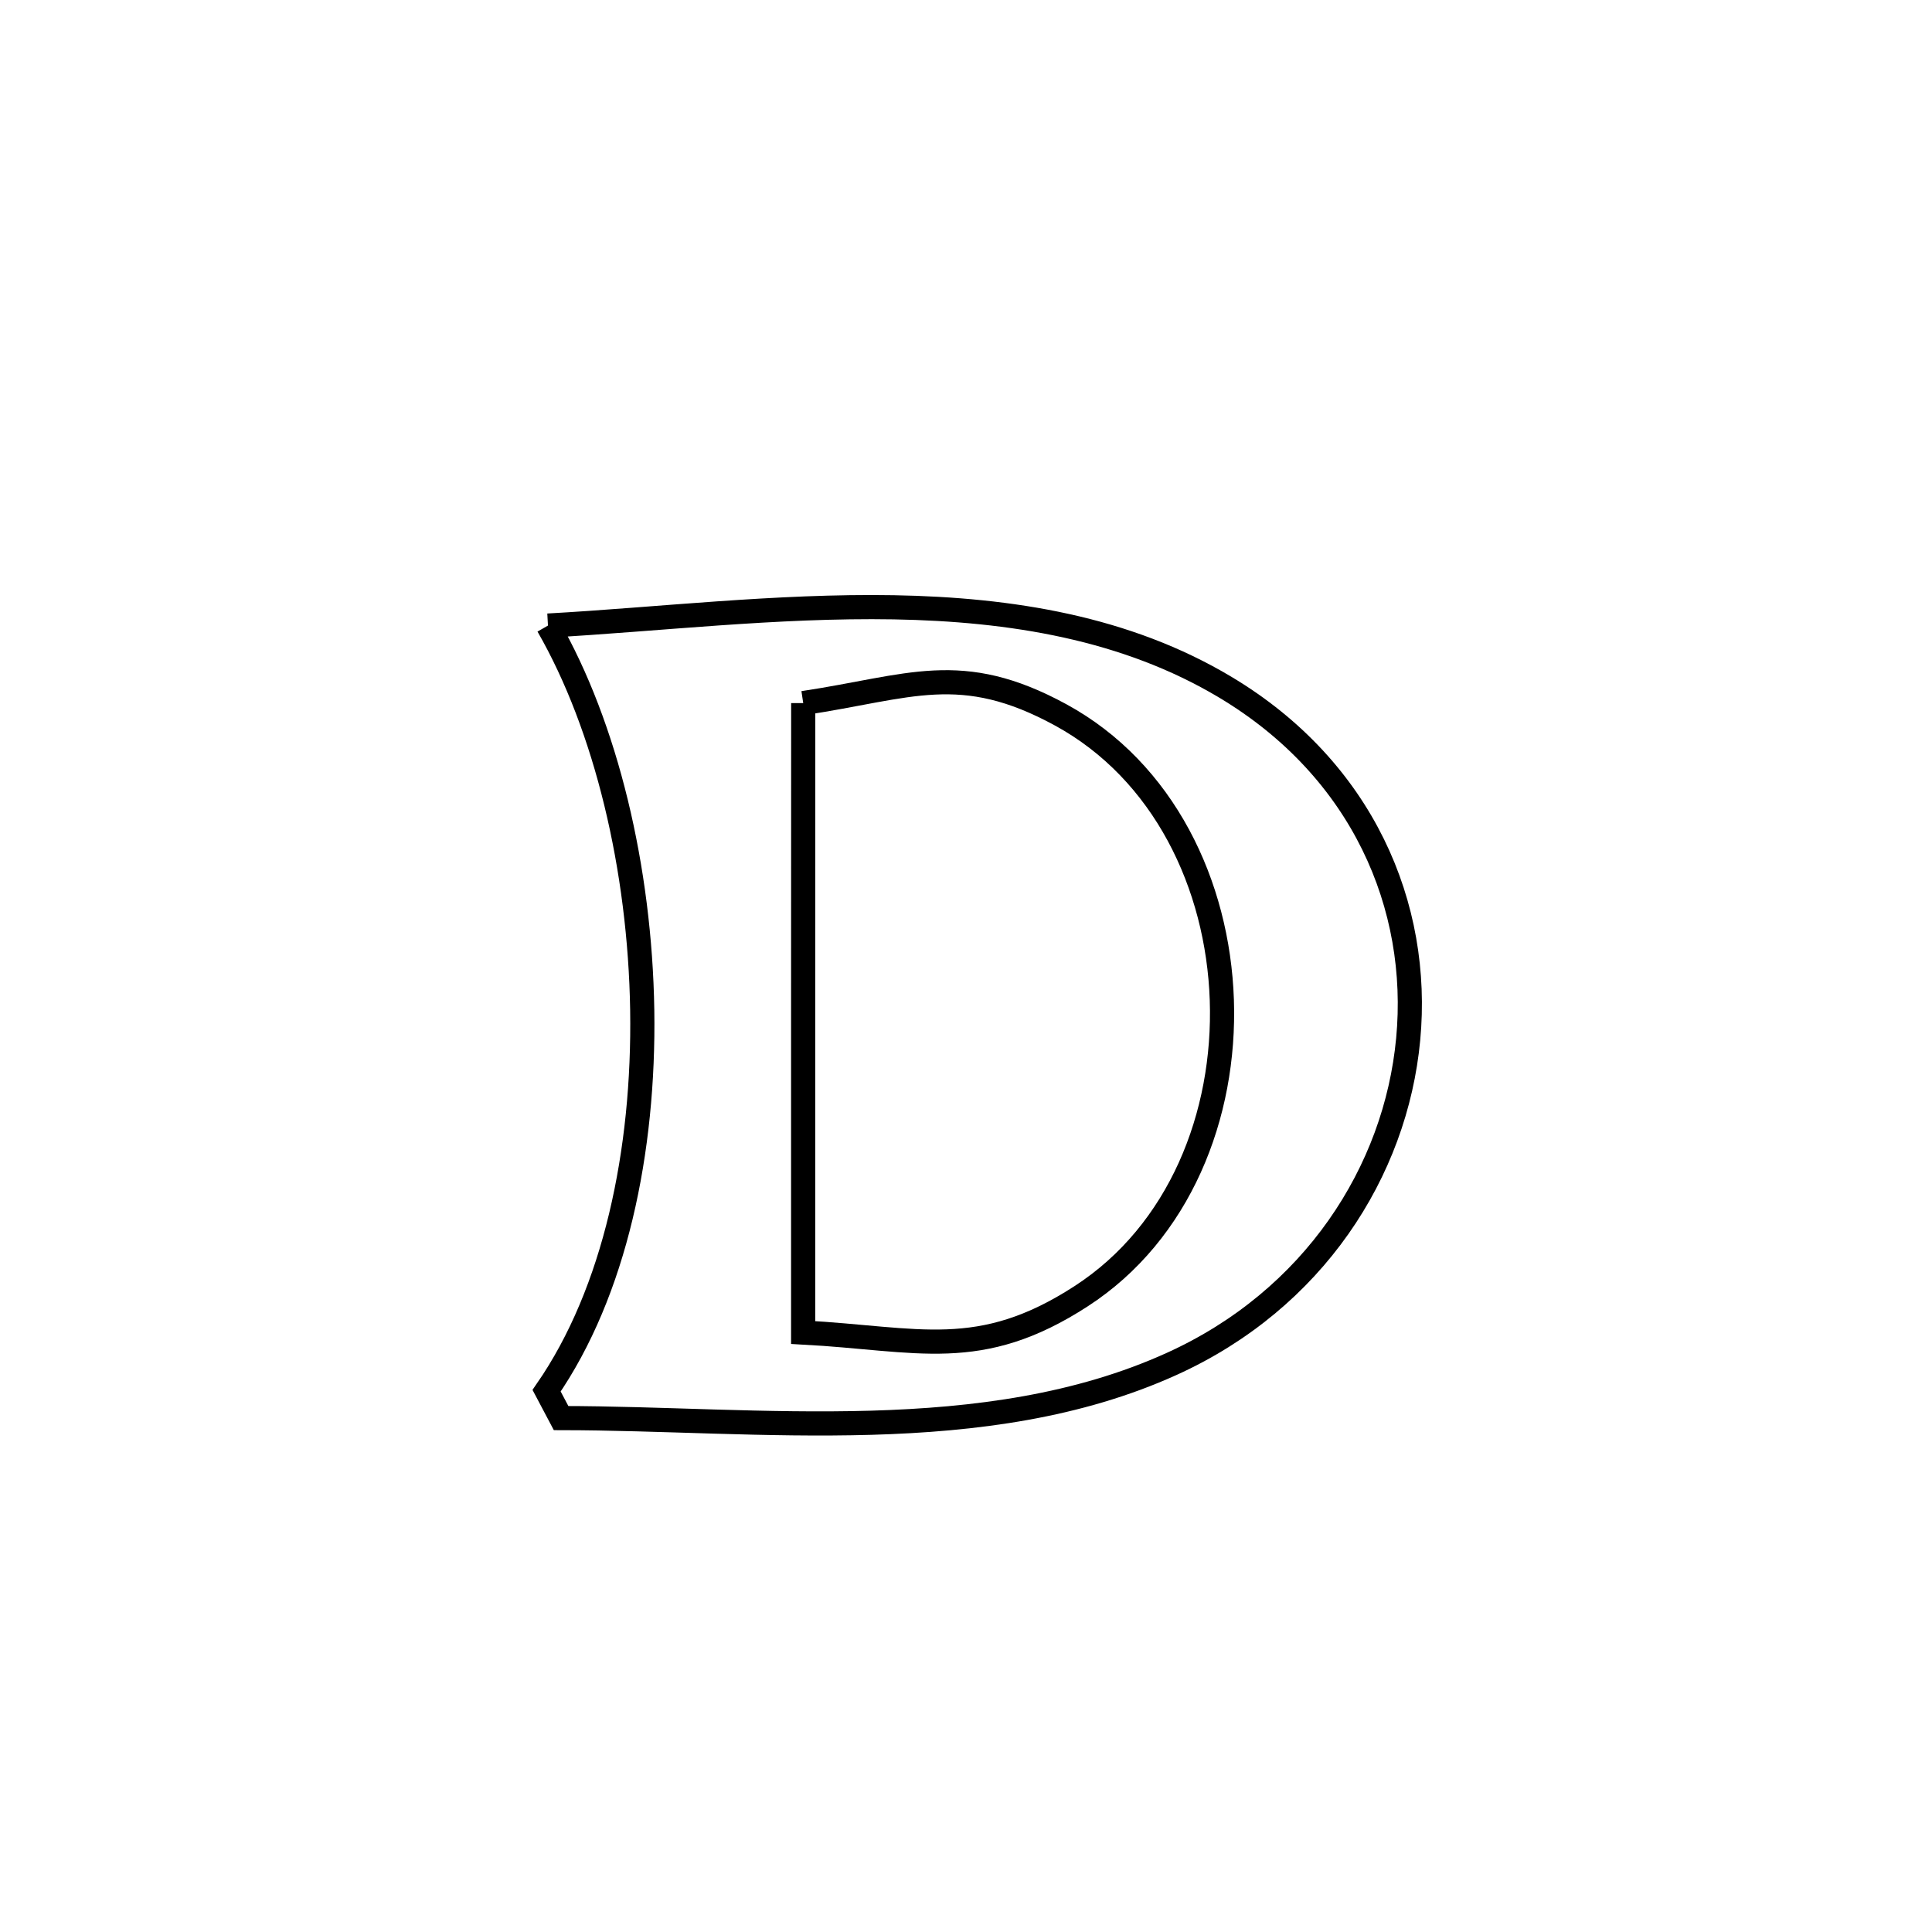 <svg xmlns="http://www.w3.org/2000/svg" viewBox="0.0 0.0 24.0 24.0" height="200px" width="200px"><path fill="none" stroke="black" stroke-width=".3" stroke-opacity="1.0"  filling="0" d="M6.807 7.771 L6.807 7.771 C8.161 7.696 9.648 7.519 11.104 7.544 C12.561 7.57 13.987 7.799 15.22 8.536 C16.933 9.56 17.648 11.263 17.493 12.909 C17.339 14.555 16.317 16.145 14.555 16.943 C13.397 17.468 12.119 17.637 10.821 17.674 C9.524 17.711 8.207 17.617 6.97 17.616 L6.97 17.616 C6.91 17.503 6.85 17.39 6.79 17.276 L6.79 17.276 C7.639 16.049 8.005 14.301 7.978 12.546 C7.95 10.791 7.53 9.028 6.807 7.771 L6.807 7.771"></path>
<path fill="none" stroke="black" stroke-width=".3" stroke-opacity="1.0"  filling="0" d="M9.978 8.734 L9.978 8.734 C11.304 8.535 11.934 8.203 13.177 8.881 C14.456 9.579 15.129 10.988 15.178 12.421 C15.227 13.854 14.652 15.31 13.432 16.101 C12.168 16.921 11.411 16.63 9.977 16.553 L9.977 16.553 C9.977 15.25 9.977 13.947 9.977 12.643 C9.977 11.34 9.977 10.037 9.978 8.734 L9.978 8.734"></path></svg>